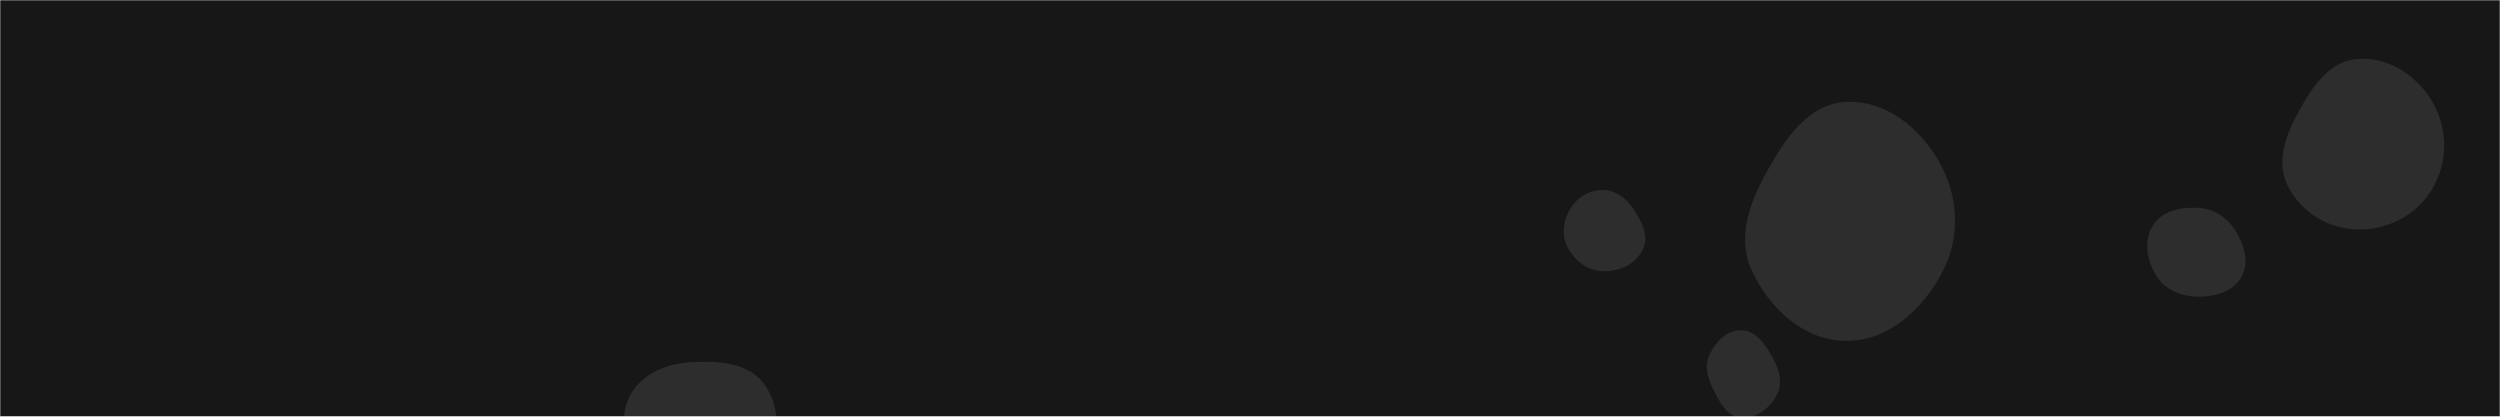<svg xmlns="http://www.w3.org/2000/svg" version="1.1" xmlns:xlink="http://www.w3.org/1999/xlink" xmlns:svgjs="http://svgjs.dev/svgjs" width="1200" height="200" preserveAspectRatio="none" viewBox="0 0 1200 200"><g mask="url(&quot;#SvgjsMask1067&quot;)" fill="none"><rect width="1200" height="200" x="0" y="0" fill="rgba(0, 0, 0, 0.91)"></rect><path d="M1131.621,110.125C1146.22,110.418,1160.112,103.191,1167.535,90.616C1175.079,77.836,1175.07,61.933,1167.658,49.075C1160.237,36.202,1146.444,27.278,1131.621,28.313C1118.114,29.256,1109.884,41.7,1103.359,53.564C1097.154,64.846,1092.368,77.704,1098.123,89.222C1104.429,101.841,1117.517,109.842,1131.621,110.125" fill="rgba(180, 180, 180, 0.14)" class="triangle-float1"></path><path d="M885.965,163.625C906.366,163.788,922.98,148.5,932.42,130.414C941.139,113.711,940.148,94.068,930.816,77.699C921.387,61.16,904.979,47.96,885.965,48.924C868.123,49.828,857.077,66.288,848.354,81.878C839.911,96.968,833.552,113.973,840.779,129.681C849.218,148.024,865.775,163.464,885.965,163.625" fill="rgba(180, 180, 180, 0.14)" class="triangle-float2"></path><path d="M835.613,200.481C843.047,201.06,849.829,195.802,853.109,189.106C856.061,183.079,853.611,176.363,850.28,170.537C846.916,164.655,842.389,158.562,835.613,158.509C828.776,158.456,823.47,164.125,820.546,170.305C818.026,175.631,819.643,181.435,822.275,186.706C825.336,192.835,828.783,199.949,835.613,200.481" fill="rgba(180, 180, 180, 0.14)" class="triangle-float1"></path><path d="M769.507,130.197C777.26,130.442,785.156,126.77,788.569,119.804C791.704,113.405,788.079,106.286,784.125,100.358C780.708,95.235,775.664,91.337,769.507,91.228C763.163,91.116,757.319,94.44,753.965,99.826C750.396,105.558,749.349,112.65,752.425,118.661C755.78,125.217,762.147,129.964,769.507,130.197" fill="rgba(180, 180, 180, 0.14)" class="triangle-float3"></path><path d="M1055.36,142.412C1063.452,142.458,1071.956,139.944,1075.909,132.883C1079.795,125.942,1077.256,117.559,1073.06,110.801C1069.132,104.473,1062.793,100.254,1055.36,99.785C1046.937,99.254,1037.734,101.1,1033.323,108.296C1028.762,115.736,1030.478,125.321,1035.213,132.652C1039.553,139.37,1047.362,142.366,1055.36,142.412" fill="rgba(180, 180, 180, 0.14)" class="triangle-float3"></path><path d="M331.325,243.29C345.199,244.406,359.011,238.054,366.352,226.229C374.09,213.765,375.562,197.369,367.402,185.177C359.891,173.954,344.801,173.005,331.325,173.893C319.692,174.66,308.323,179.266,302.64,189.445C297.082,199.4,299.506,211.219,304.867,221.282C310.648,232.133,319.07,242.304,331.325,243.29" fill="rgba(180, 180, 180, 0.14)" class="triangle-float2"></path></g><defs><mask id="SvgjsMask1067"><rect width="1200" height="200" fill="#ffffff"></rect></mask></defs></svg>